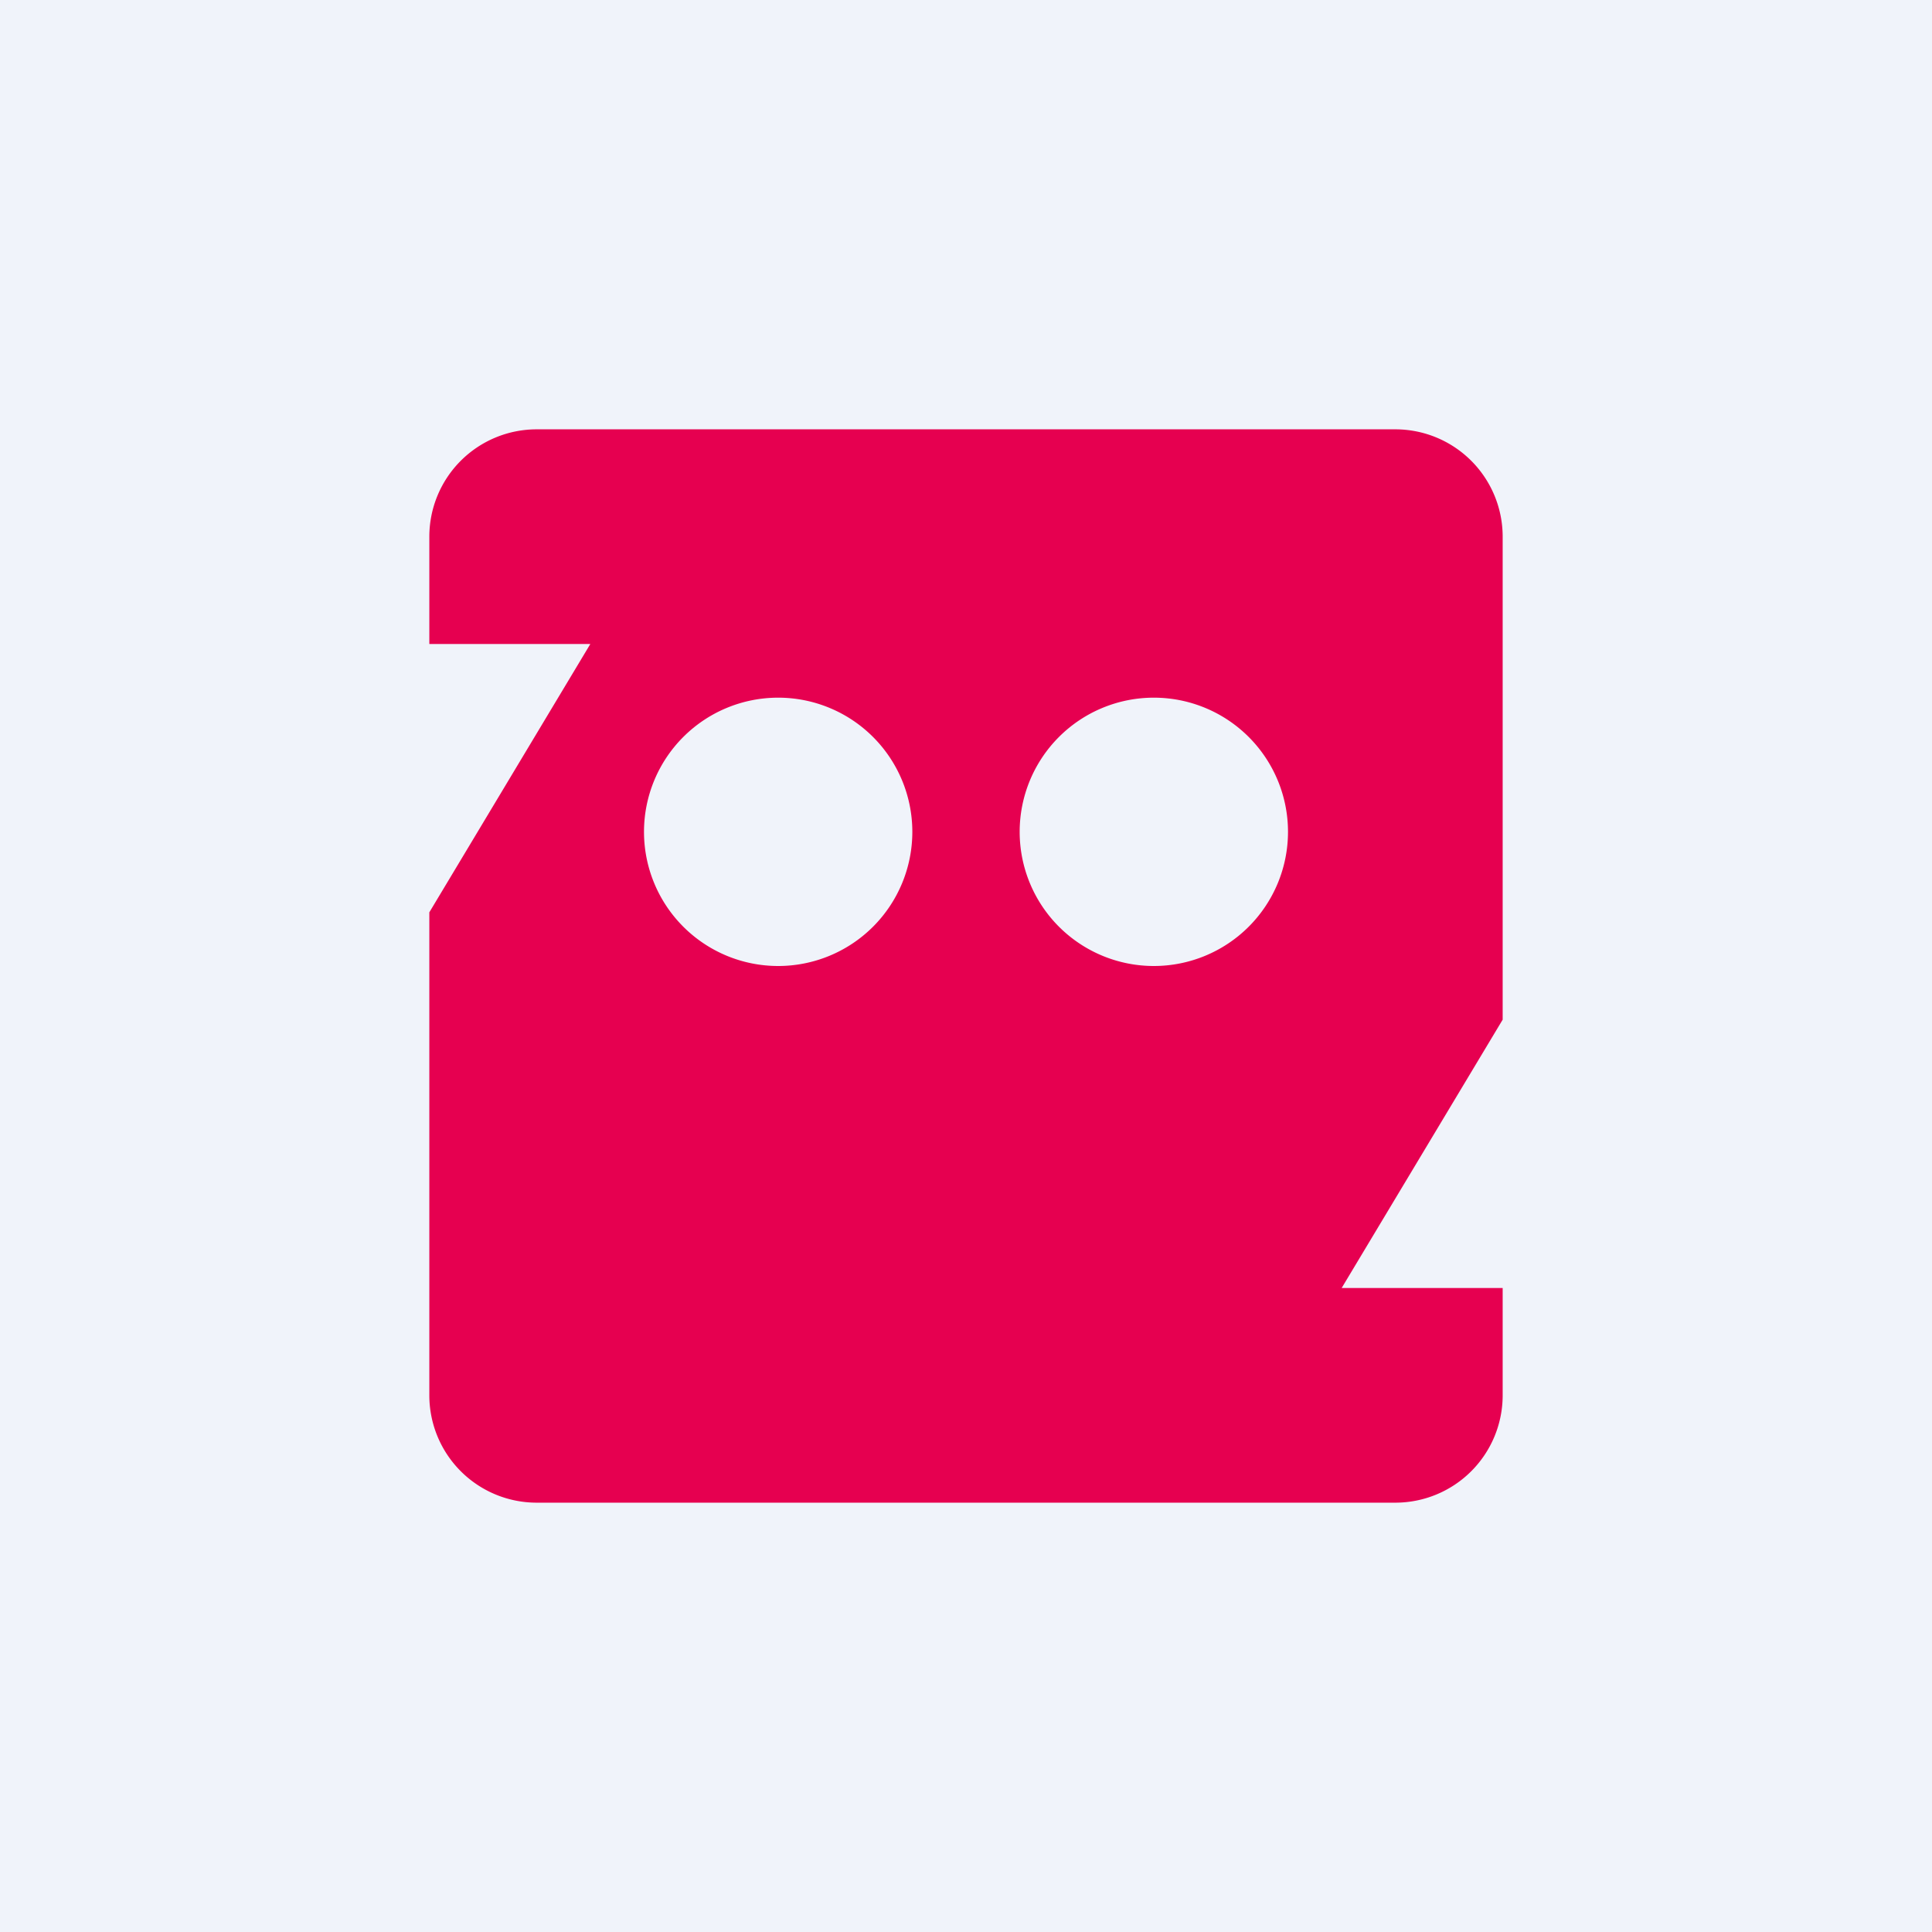 <!-- by TradingView --><svg width="18" height="18" viewBox="0 0 18 18" xmlns="http://www.w3.org/2000/svg"><path fill="#F0F3FA" d="M0 0h18v18H0z"/><path d="M14 5a1 1 0 0 0-1-1H5a1 1 0 0 0-1 1v1h1.5L4 8.5V13a1 1 0 0 0 1 1h8a1 1 0 0 0 1-1v-1h-1.5L14 9.5V5ZM7.25 9a1.25 1.25 0 1 1 0-2.5 1.25 1.25 0 0 1 0 2.5Zm3.5 0a1.25 1.25 0 1 1 0-2.5 1.25 1.25 0 0 1 0 2.5Z" fill="#E60050"/></svg>